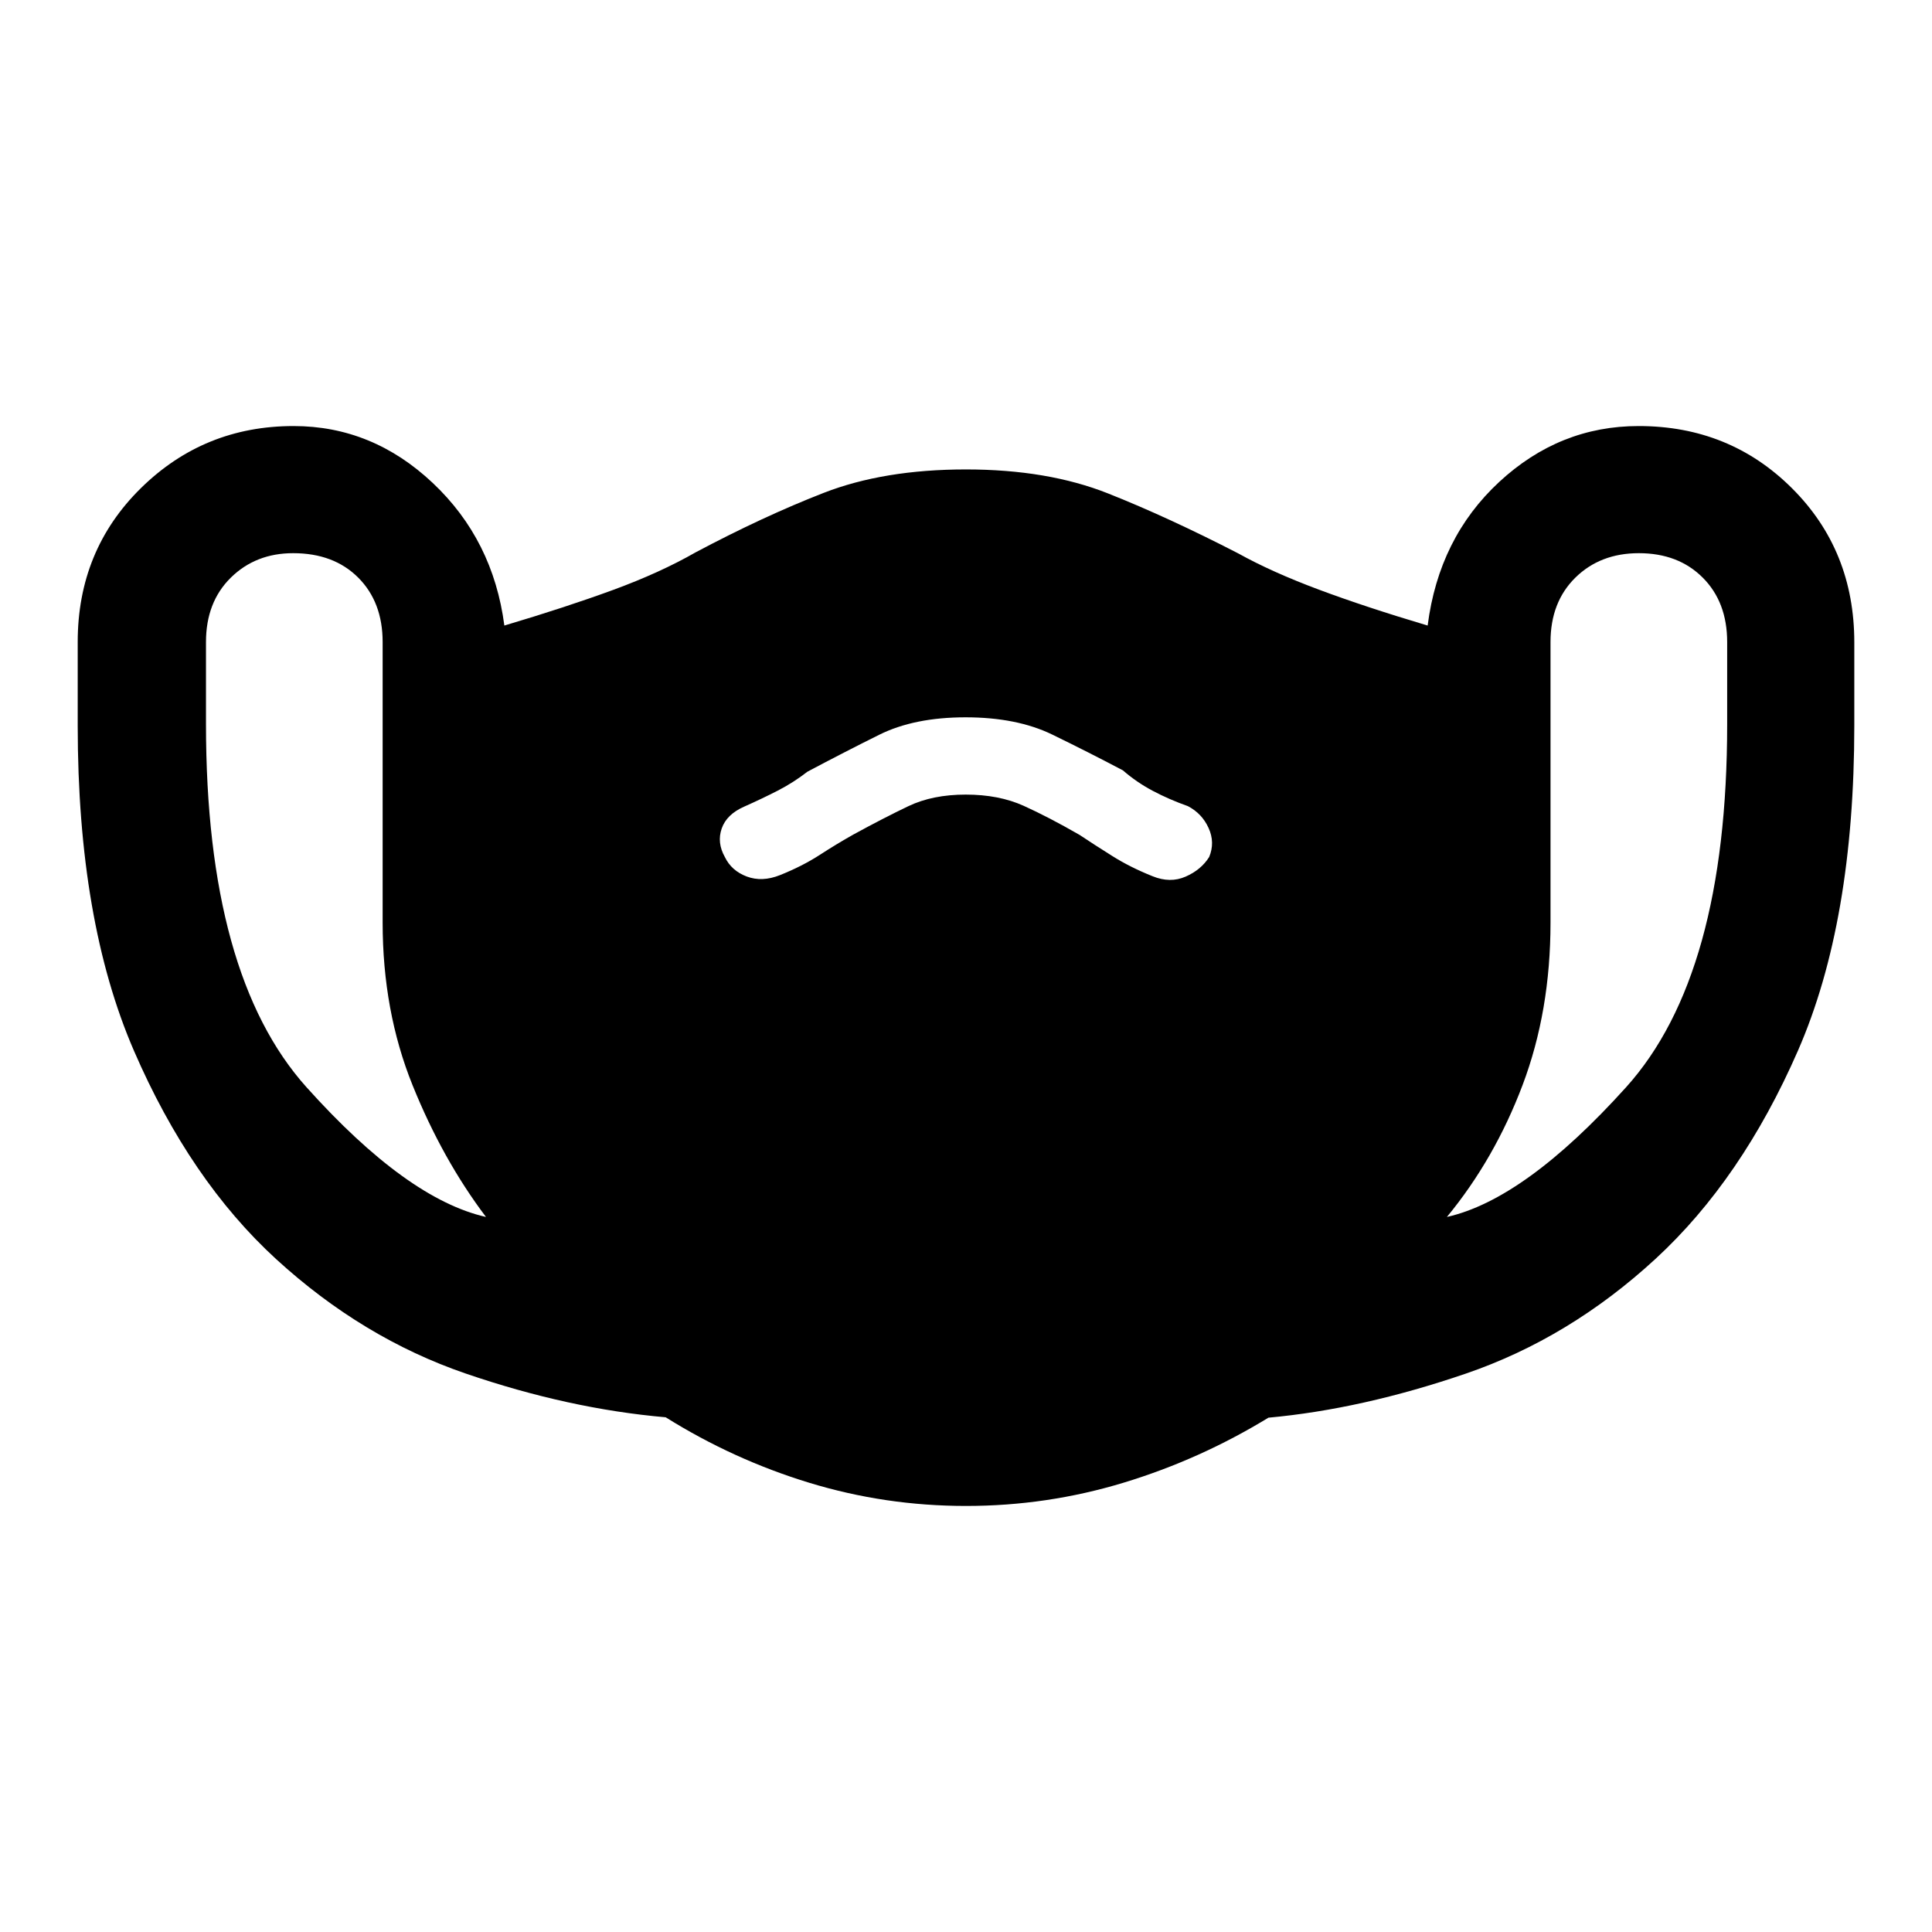 <svg xmlns="http://www.w3.org/2000/svg" height="48" viewBox="0 -960 960 960" width="48"><path d="M480.04-211.7q-40.23 0-77.99-11.54t-71.28-32.52q-48.25-4.2-99.44-21.76-51.2-17.57-94.05-56.77-42.84-39.2-70.76-103.67-27.91-64.47-27.91-161.57v-41.43q0-45.59 31.38-76.47 31.37-30.87 75.89-30.87 39.15 0 69.15 28.28 30.01 28.28 35.58 70.85 30.69-9.13 54.04-17.7 23.35-8.57 41.05-18.7 33.56-17.83 63.53-29.5 29.96-11.67 70.74-11.67 40.6 0 70.67 11.95 30.08 11.95 64.66 29.79 16.67 9.26 40.03 17.98 23.37 8.72 54.06 17.85 5.57-43.57 35.55-71.35 29.97-27.78 69.3-27.78 45.15 0 76.15 30.87 31 30.88 31 76.64v41.18q0 97.57-27.97 161.61-27.98 64.05-70.76 103.48-42.79 39.43-94.34 57.07-51.56 17.64-98.05 21.89-33.99 20.77-72.02 32.32-38.02 11.54-78.21 11.54ZM241.48-355.3q-21.61-28.61-36.48-65.46-14.87-36.84-14.87-80.81v-139.39q0-19.88-12.14-32.03-12.15-12.14-32.32-12.14-18.6 0-30.96 12.14-12.36 12.15-12.36 32.03v40.77q0 124.75 49.91 180.38 49.92 55.63 89.22 64.51ZM479.9-565.17q16.44 0 28.77 5.58 12.33 5.57 27.72 14.42 7.51 5 16.37 10.56 8.85 5.57 19.94 10 8.75 3.57 16.44.19 7.69-3.37 11.69-9.73 3-7.2-.29-14.42-3.28-7.22-10.28-10.86-9.36-3.32-17.44-7.6-8.08-4.28-14.83-10.17-17.51-9.23-35.14-17.8t-43.07-8.57q-25.44 0-42.9 8.67-17.45 8.67-35.67 18.35-6.91 5.38-14.69 9.38-7.78 4-16.78 8-8.7 3.85-11.13 10.86-2.44 7.01 1.56 14.14 3.28 6.85 10.9 9.71 7.62 2.85 16.51-.7 11.1-4.45 19.69-10.01 8.6-5.57 16.83-10.19 15.37-8.39 27.36-14.1 11.99-5.71 28.44-5.71ZM718.96-355.3q38.74-8.7 89-64.42t50.26-180.47v-40.77q0-19.88-12.15-32.03-12.14-12.14-31.74-12.14-19.17 0-31.53 12.14-12.36 12.15-12.36 32.03v139.39q0 43.97-13.87 80.7-13.87 36.74-37.61 65.57Z"/></svg>